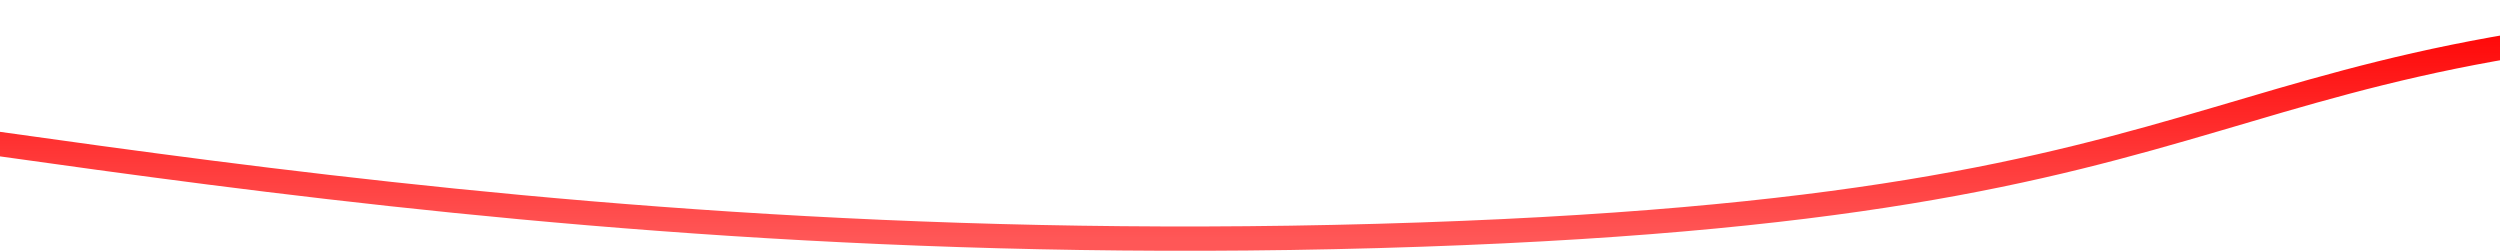 <?xml version="1.0" encoding="UTF-8" standalone="no"?><svg width='1440' height='145' viewBox='0 0 1440 145' fill='none' xmlns='http://www.w3.org/2000/svg'>
<path d='M-250 58.057C-110.275 49.172 250.891 151.153 793.65 135.903C1336.41 120.652 1240.06 14.957 1688.5 7' stroke='url(#paint0_linear_18_5)' stroke-width='14'/>
<defs>
<linearGradient id='paint0_linear_18_5' x1='719.248' y1='7' x2='719.248' y2='137.46' gradientUnits='userSpaceOnUse'>
<stop stop-color='#FF0000'/>
<stop offset='1' stop-color='#FF5757'/>
</linearGradient>
</defs>
</svg>
